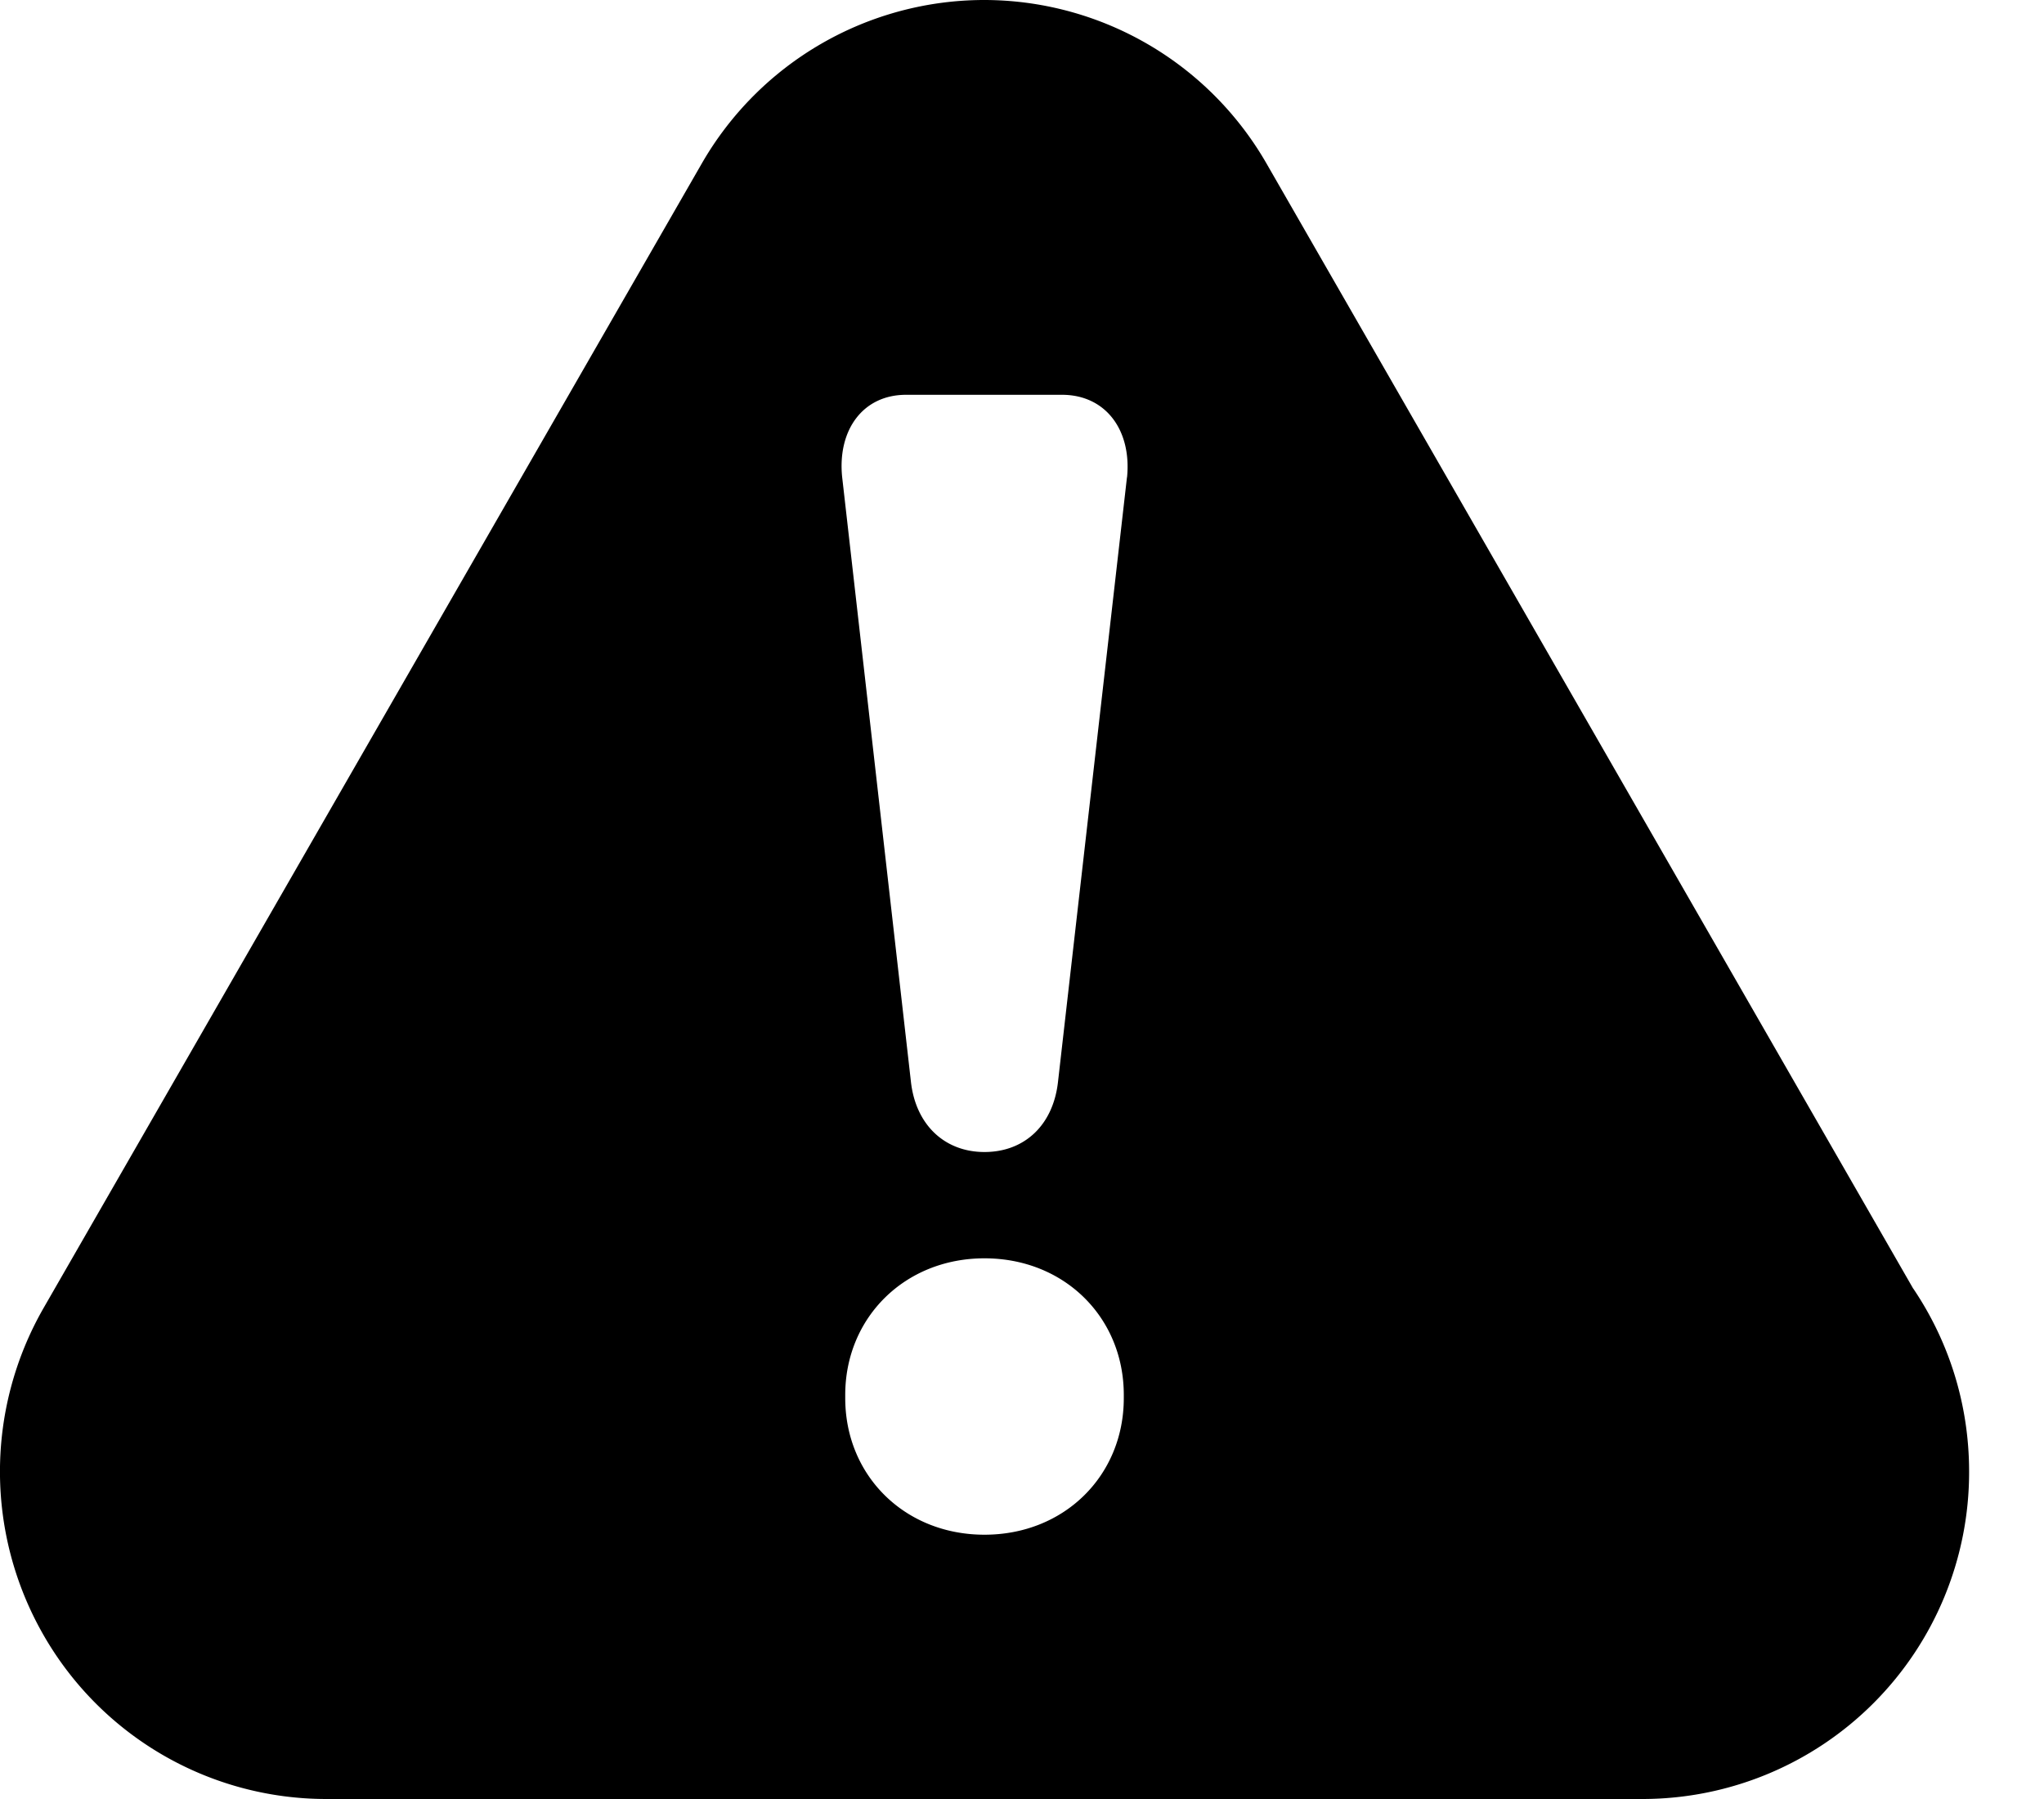 <svg width="25" height="22" viewBox="0 0 25 22" xmlns="http://www.w3.org/2000/svg"><path d="M23.4 15.758L15.492 2.002A3.987 3.987 0 0 0 12.037 0a3.987 3.987 0 0 0-3.455 2.002L.534 15.994a4.017 4.017 0 0 0 0 4.004A3.987 3.987 0 0 0 3.99 22h16.105a3.997 3.997 0 0 0 3.989-4.004c0-.829-.252-1.6-.683-2.238zm-9.655 1.34c0 .946-.726 1.67-1.704 1.67-.977 0-1.703-.724-1.703-1.67v-.04c0-.942.726-1.67 1.703-1.67.978 0 1.704.724 1.704 1.67v.04zm.039-11.262l-.843 7.388c-.057.533-.409.864-.9.864-.49 0-.843-.336-.9-.864L10.3 5.831c-.057-.57.252-1.003.782-1.003h1.916c.53.005.843.436.787 1.008z" fill="#000" fill-rule="evenodd"/></svg>